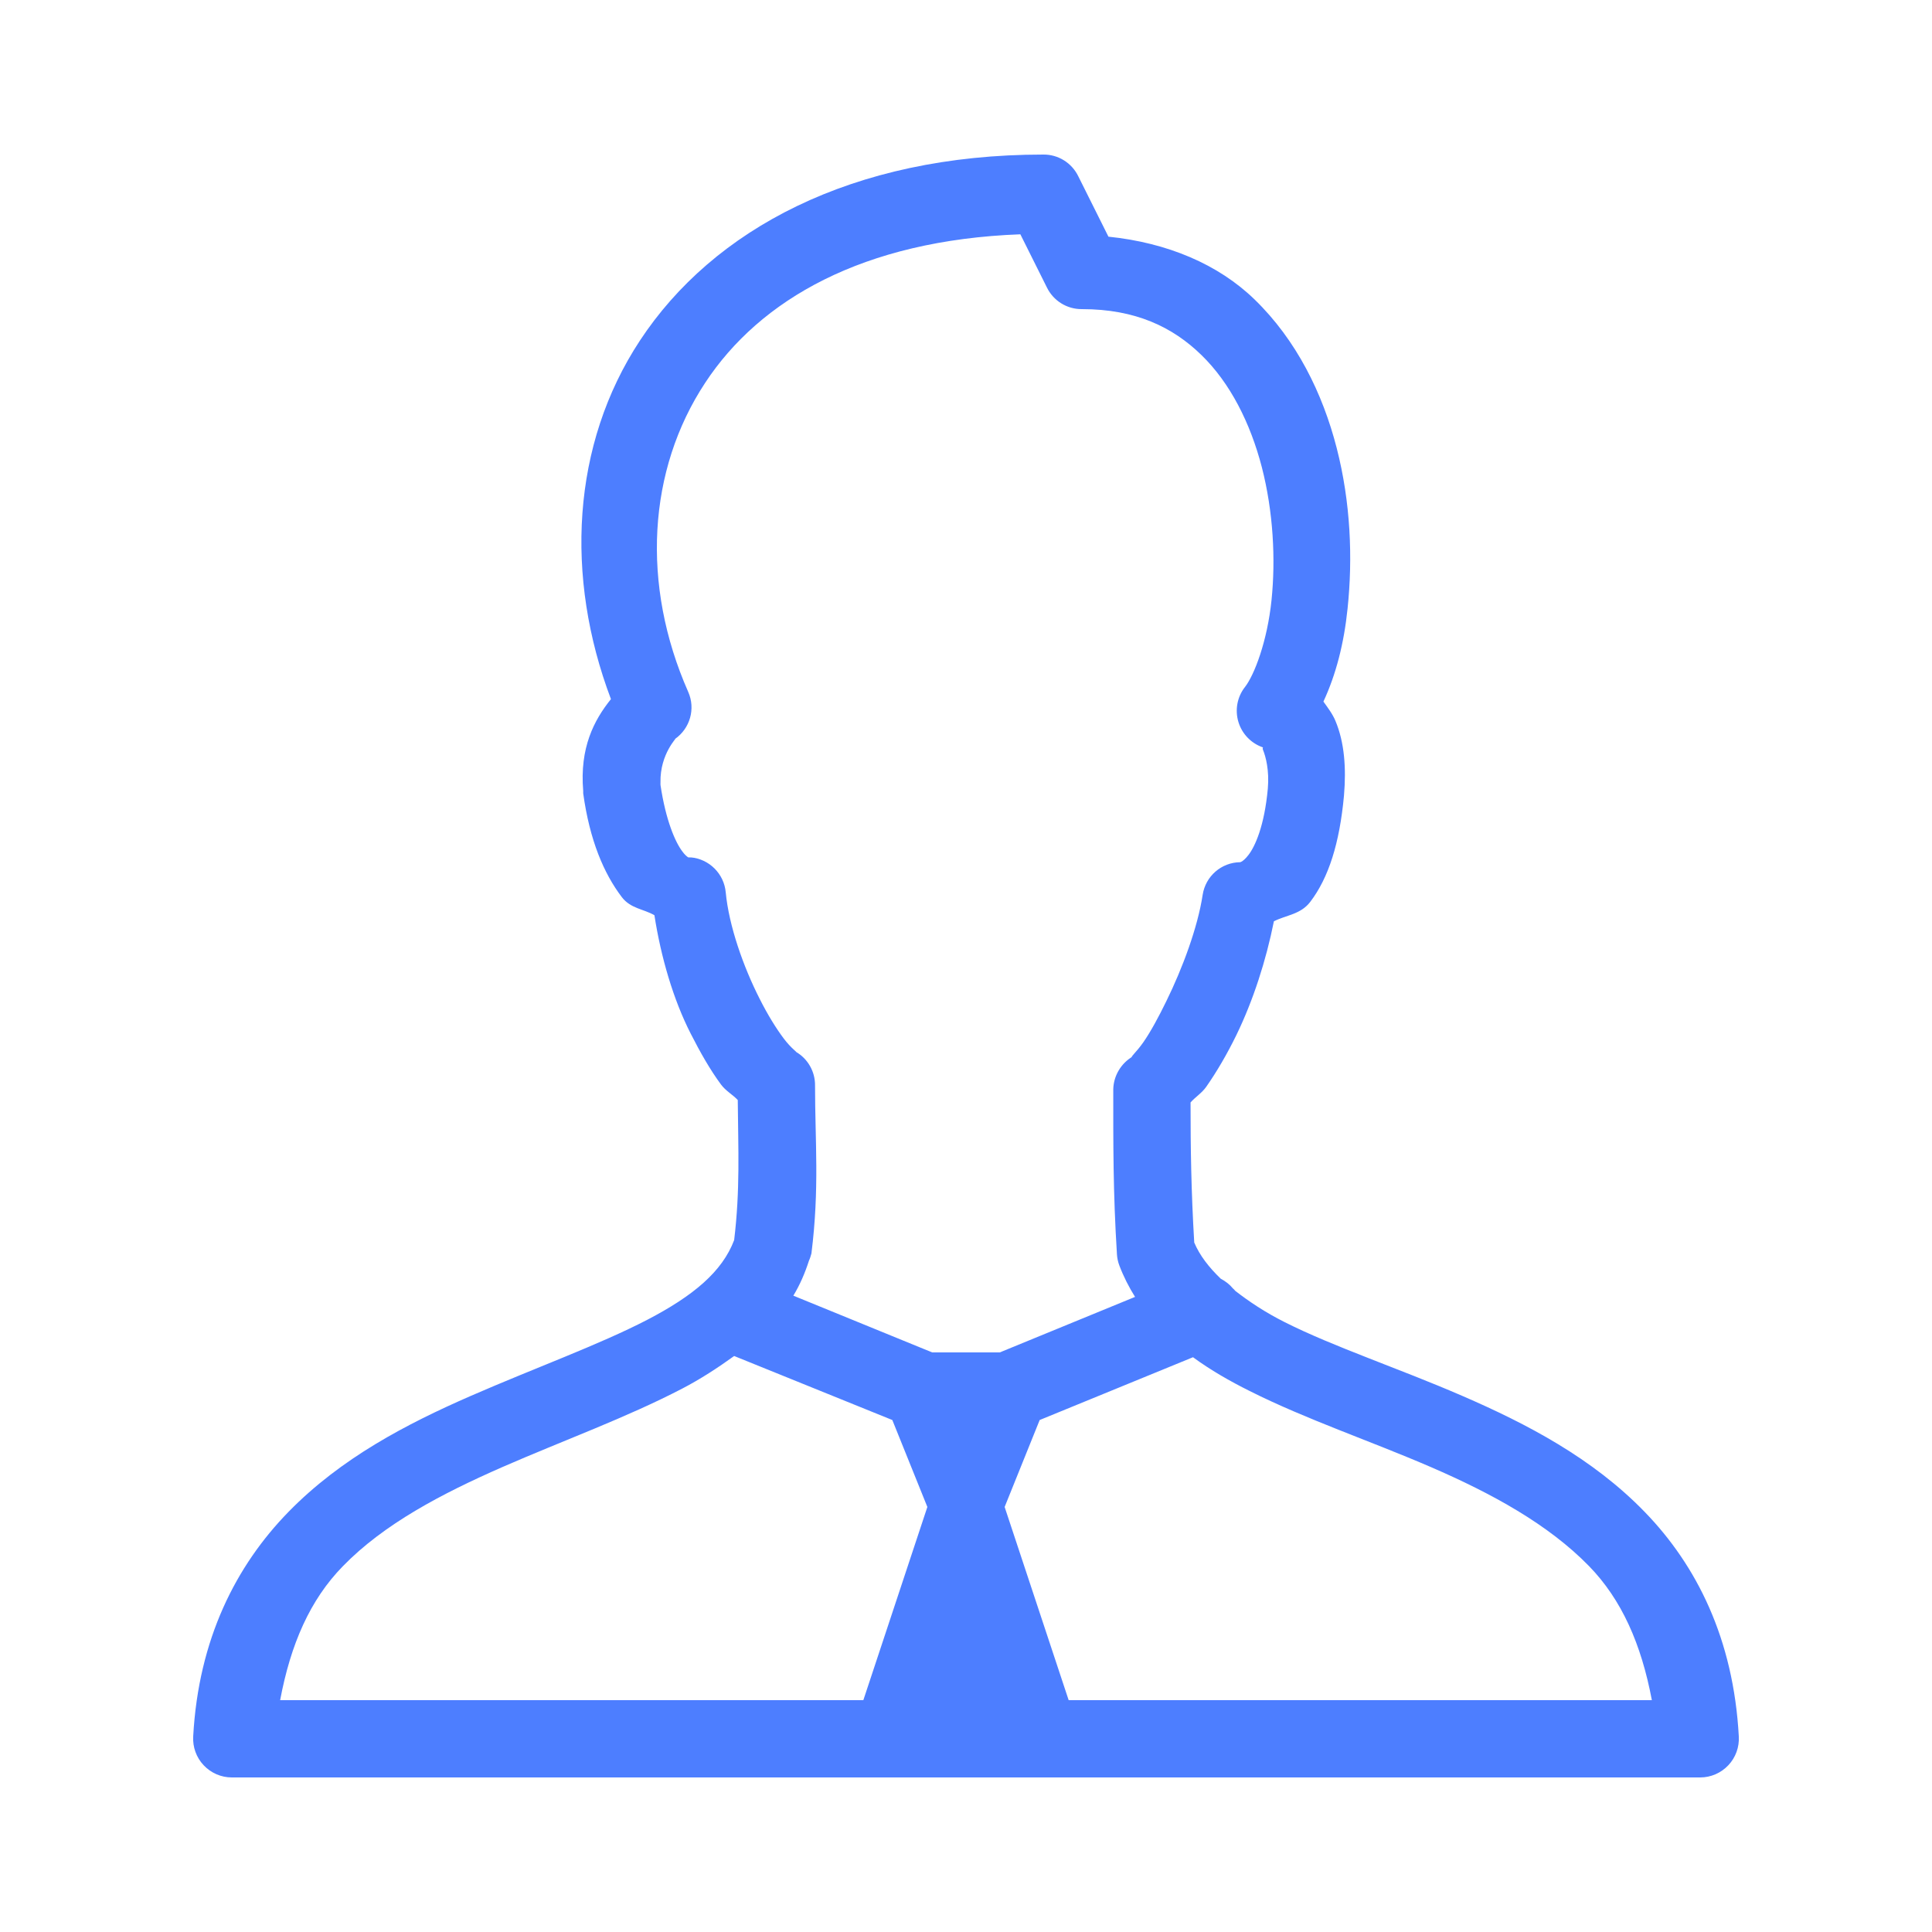 <svg width="22" height="22" viewBox="0 0 22 22" fill="none" xmlns="http://www.w3.org/2000/svg">
<path d="M11.88 1.76C9.699 1.76 8.118 2.616 7.287 3.878C6.507 5.063 6.431 6.571 6.957 7.961C6.763 8.202 6.6 8.515 6.641 9.006C6.641 9.015 6.641 9.025 6.641 9.034C6.715 9.57 6.877 9.948 7.081 10.216C7.181 10.347 7.329 10.35 7.452 10.422C7.526 10.899 7.667 11.382 7.865 11.77C7.977 11.99 8.088 12.184 8.209 12.348C8.264 12.423 8.343 12.464 8.401 12.526C8.406 13.095 8.429 13.544 8.36 14.121C8.224 14.48 7.898 14.754 7.37 15.029C6.82 15.314 6.096 15.575 5.362 15.895C4.629 16.215 3.884 16.603 3.286 17.215C2.688 17.827 2.26 18.666 2.2 19.773C2.193 19.895 2.236 20.013 2.319 20.101C2.403 20.19 2.518 20.24 2.64 20.24H19.36C19.482 20.24 19.597 20.19 19.681 20.101C19.764 20.013 19.807 19.895 19.8 19.773C19.74 18.666 19.322 17.827 18.727 17.215C18.133 16.603 17.385 16.213 16.651 15.895C15.917 15.577 15.19 15.338 14.63 15.056C14.405 14.943 14.223 14.821 14.066 14.699C14.058 14.688 14.049 14.68 14.039 14.671C14.001 14.625 13.954 14.589 13.901 14.561C13.767 14.432 13.662 14.298 13.599 14.149C13.564 13.559 13.557 13.078 13.557 12.554C13.611 12.492 13.686 12.447 13.736 12.375C13.853 12.208 13.973 12.004 14.08 11.784C14.269 11.395 14.417 10.938 14.506 10.491C14.647 10.419 14.809 10.414 14.919 10.271C15.13 9.995 15.254 9.601 15.304 9.061C15.331 8.742 15.309 8.453 15.207 8.209C15.175 8.131 15.12 8.059 15.07 7.989C15.213 7.681 15.304 7.329 15.345 6.93C15.405 6.359 15.381 5.723 15.221 5.101C15.061 4.479 14.764 3.874 14.286 3.41C13.874 3.01 13.294 2.764 12.622 2.695L12.279 2.008C12.205 1.855 12.05 1.758 11.88 1.76ZM11.619 2.668L11.921 3.273C11.995 3.425 12.15 3.522 12.32 3.52C12.932 3.52 13.355 3.725 13.681 4.043C14.008 4.361 14.238 4.816 14.369 5.321C14.499 5.827 14.527 6.368 14.479 6.834C14.431 7.3 14.284 7.686 14.176 7.824C14.088 7.936 14.061 8.085 14.102 8.221C14.143 8.357 14.247 8.465 14.382 8.511C14.381 8.515 14.374 8.52 14.382 8.539C14.413 8.614 14.455 8.771 14.437 8.979C14.398 9.407 14.291 9.639 14.217 9.735C14.143 9.831 14.106 9.818 14.121 9.818C13.908 9.821 13.728 9.977 13.695 10.189C13.638 10.563 13.465 11.026 13.282 11.399C13.191 11.586 13.102 11.749 13.021 11.866C12.94 11.983 12.854 12.055 12.897 12.031C12.765 12.109 12.681 12.25 12.677 12.402C12.677 13.018 12.674 13.568 12.719 14.286C12.722 14.329 12.731 14.37 12.746 14.41C12.794 14.537 12.856 14.658 12.925 14.768L11.385 15.4H10.615L9.034 14.754C9.108 14.632 9.166 14.498 9.212 14.355C9.224 14.329 9.233 14.3 9.24 14.273C9.333 13.527 9.281 13.002 9.281 12.361C9.283 12.203 9.199 12.055 9.061 11.976C9.094 11.995 9.008 11.938 8.924 11.825C8.839 11.712 8.74 11.553 8.649 11.371C8.465 11.009 8.3 10.543 8.264 10.161C8.245 9.95 8.076 9.781 7.865 9.763C7.88 9.766 7.87 9.763 7.837 9.763C7.82 9.752 7.796 9.732 7.769 9.694C7.691 9.592 7.581 9.343 7.521 8.938C7.521 8.929 7.521 8.932 7.521 8.924C7.519 8.917 7.523 8.917 7.521 8.91C7.514 8.577 7.721 8.391 7.686 8.415C7.858 8.295 7.922 8.071 7.837 7.879C7.298 6.658 7.375 5.352 8.03 4.359C8.652 3.413 9.826 2.735 11.619 2.668ZM8.36 15.441L10.161 16.17L10.56 17.16L9.831 19.36H3.19C3.31 18.722 3.53 18.217 3.905 17.834C4.372 17.354 5.029 17.009 5.72 16.706C6.411 16.404 7.131 16.144 7.769 15.812C7.977 15.704 8.174 15.575 8.36 15.441ZM13.585 15.455C13.784 15.601 14.004 15.727 14.231 15.84C14.874 16.163 15.603 16.407 16.294 16.706C16.985 17.005 17.629 17.356 18.095 17.834C18.466 18.215 18.69 18.722 18.81 19.36H12.169L11.44 17.16L11.839 16.17L13.585 15.455Z" fill="#4D7EFF"/>
</svg>
